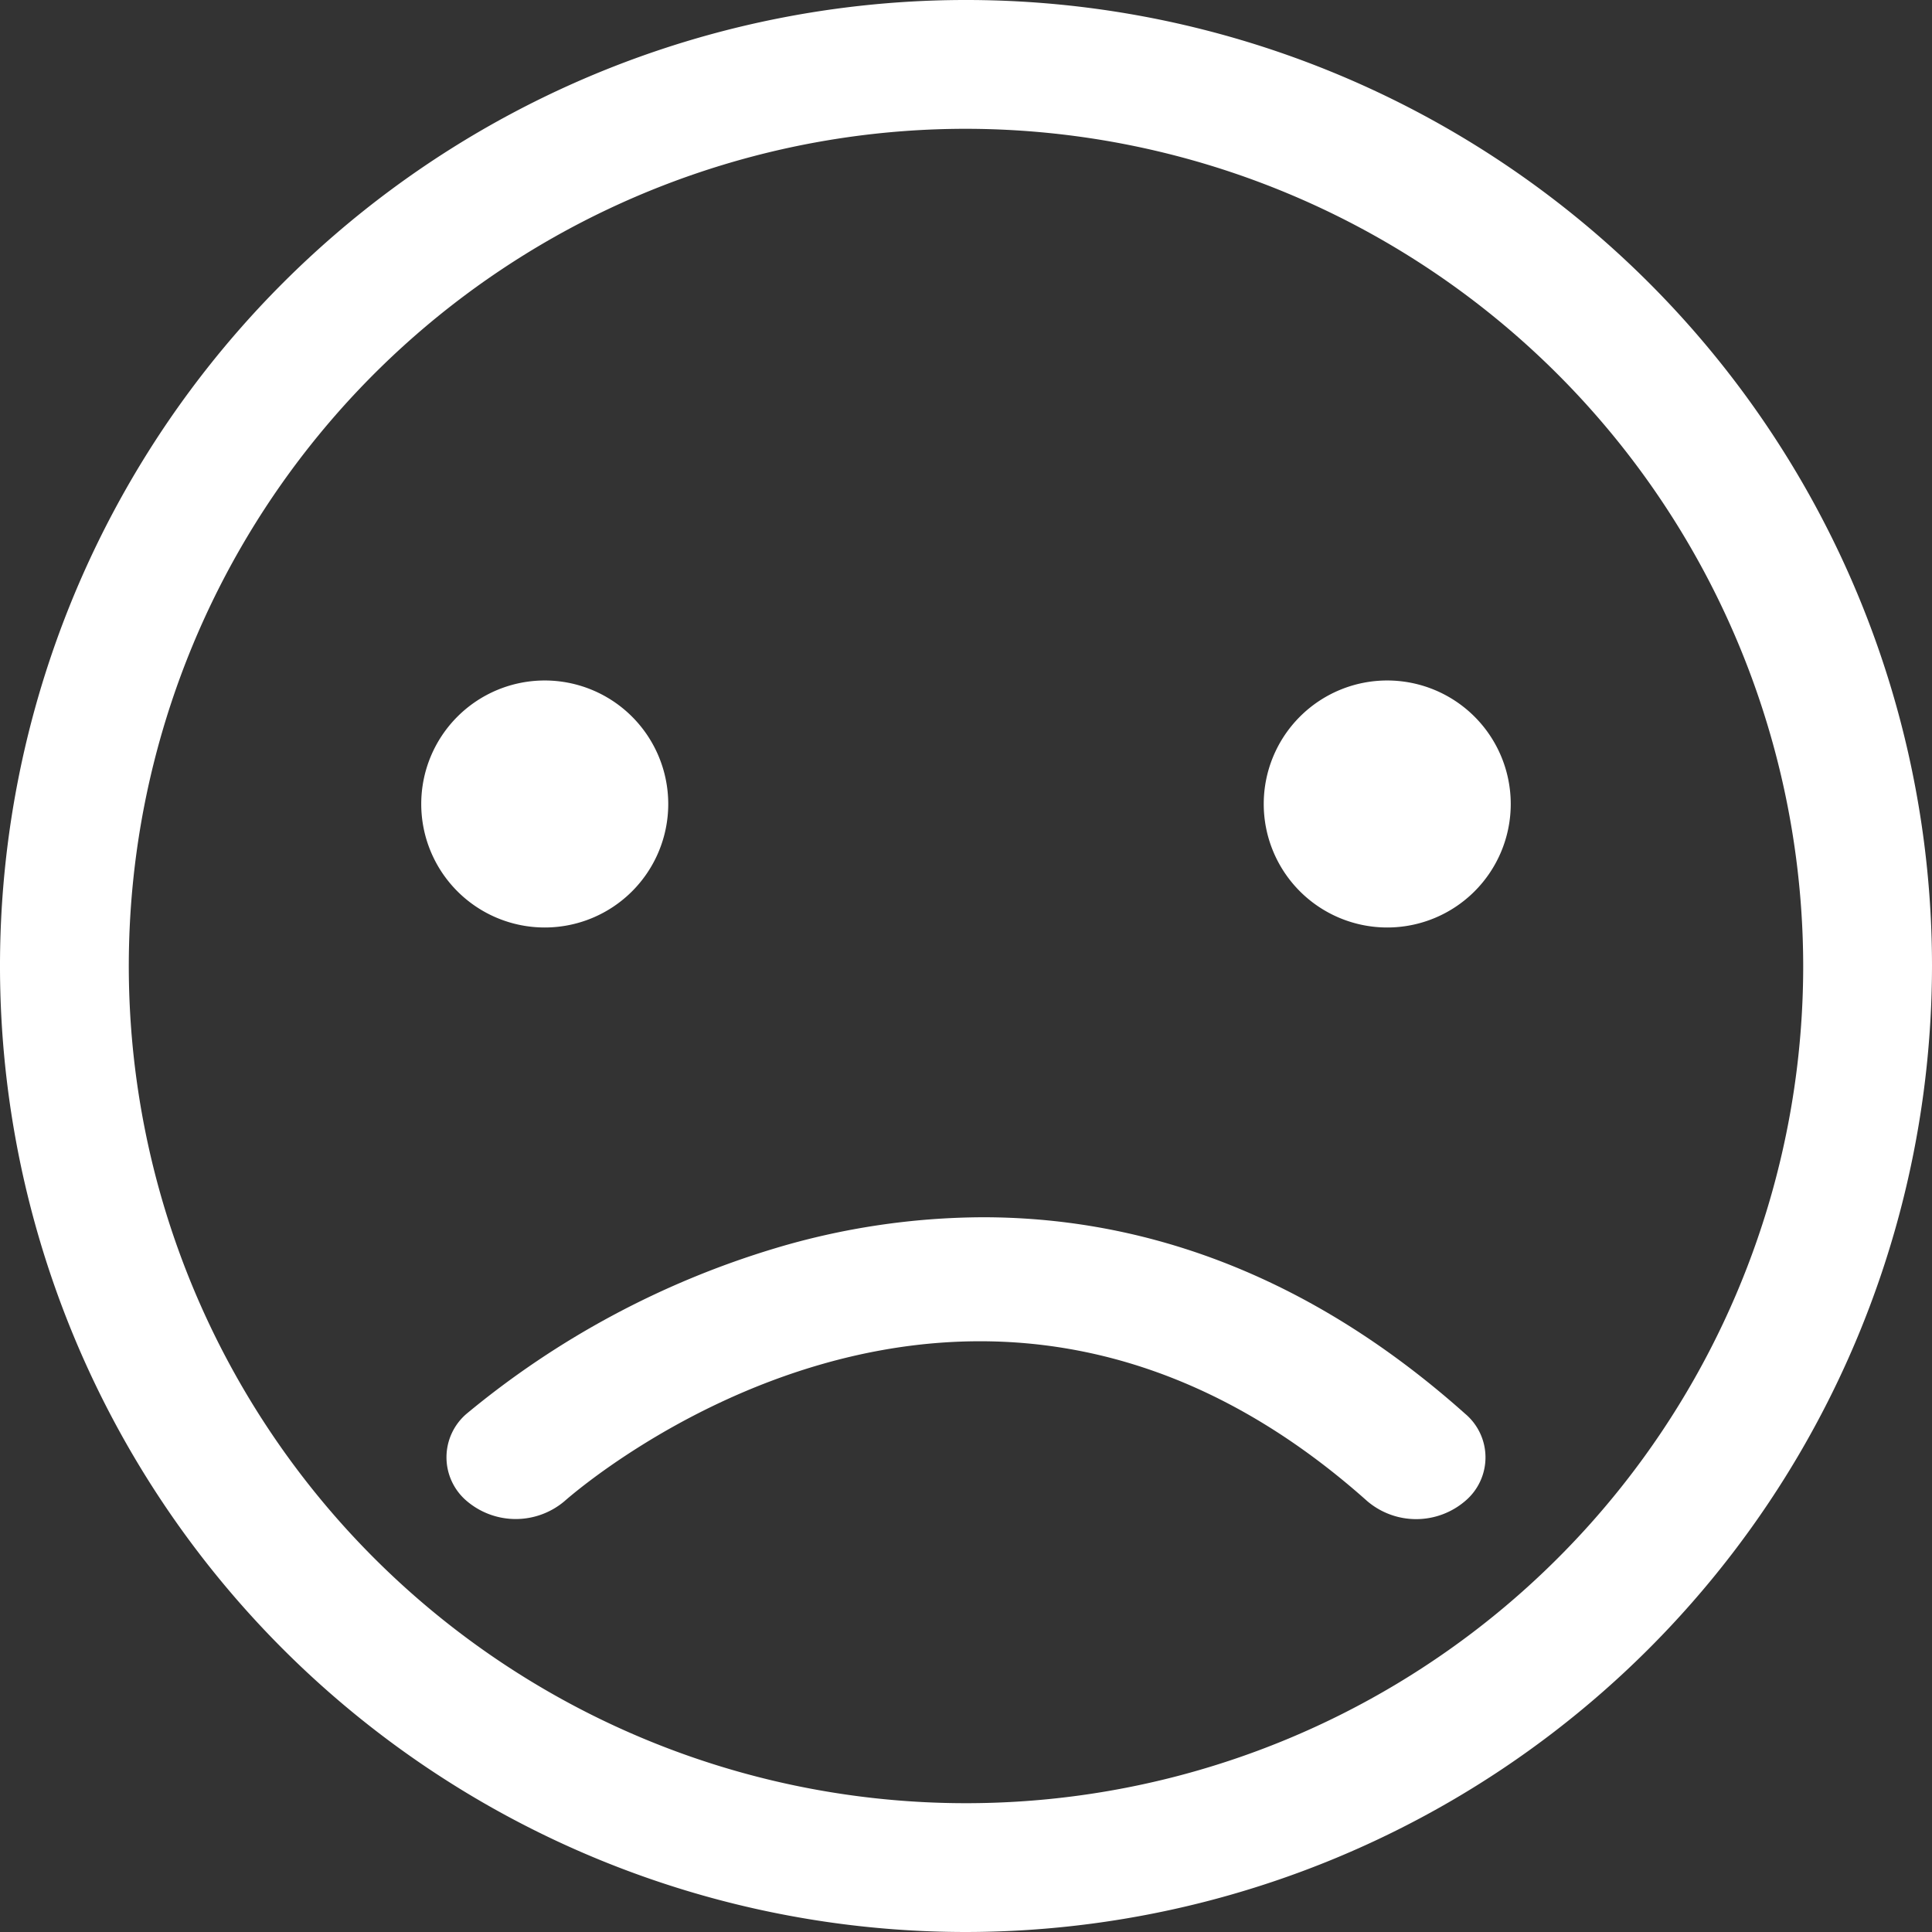 <svg xmlns="http://www.w3.org/2000/svg" width="120" height="120" viewBox="0 0 120 120">
    <rect x="0" y="0" width="120" height="120" fill="#333333" stroke="none"/>
    <g data-name="그룹 3462">
        <g data-name="그룹 3342">
            <path data-name="패스 3170" d="M99 120a60 60 0 1 1 60-60 60.063 60.063 0 0 1-60 60M99 8a52 52 0 1 0 52 52A52.06 52.06 0 0 0 99 8" transform="translate(-39)" style="fill:#fff"/>
            <path data-name="패스 3167" d="M18.592 12.921a7.671 7.671 0 1 1-7.671-7.671 7.674 7.674 0 0 1 7.671 7.671" transform="translate(22.914 37.016)" style="fill:#fff"/>
            <path data-name="패스 3168" d="M25.092 12.921a7.671 7.671 0 1 1-7.671-7.671 7.674 7.674 0 0 1 7.671 7.671" transform="translate(68.743 37.016)" style="fill:#fff"/>
        </g>
        <path data-name="패스 3169" d="M37.063 9.5a45.418 45.418 0 0 0-12.9 1.925A54.629 54.629 0 0 0 5 21.7a3.555 3.555 0 0 0 0 5.42 4.691 4.691 0 0 0 6.075.015C12.1 26.231 36.4 5.25 60.932 27.128a4.684 4.684 0 0 0 6.083 0 3.539 3.539 0 0 0 0-5.424C56.579 12.392 46.072 9.5 37.063 9.5" transform="translate(23.986 66.106)" style="fill:#fff"/>
    </g>
</svg>
